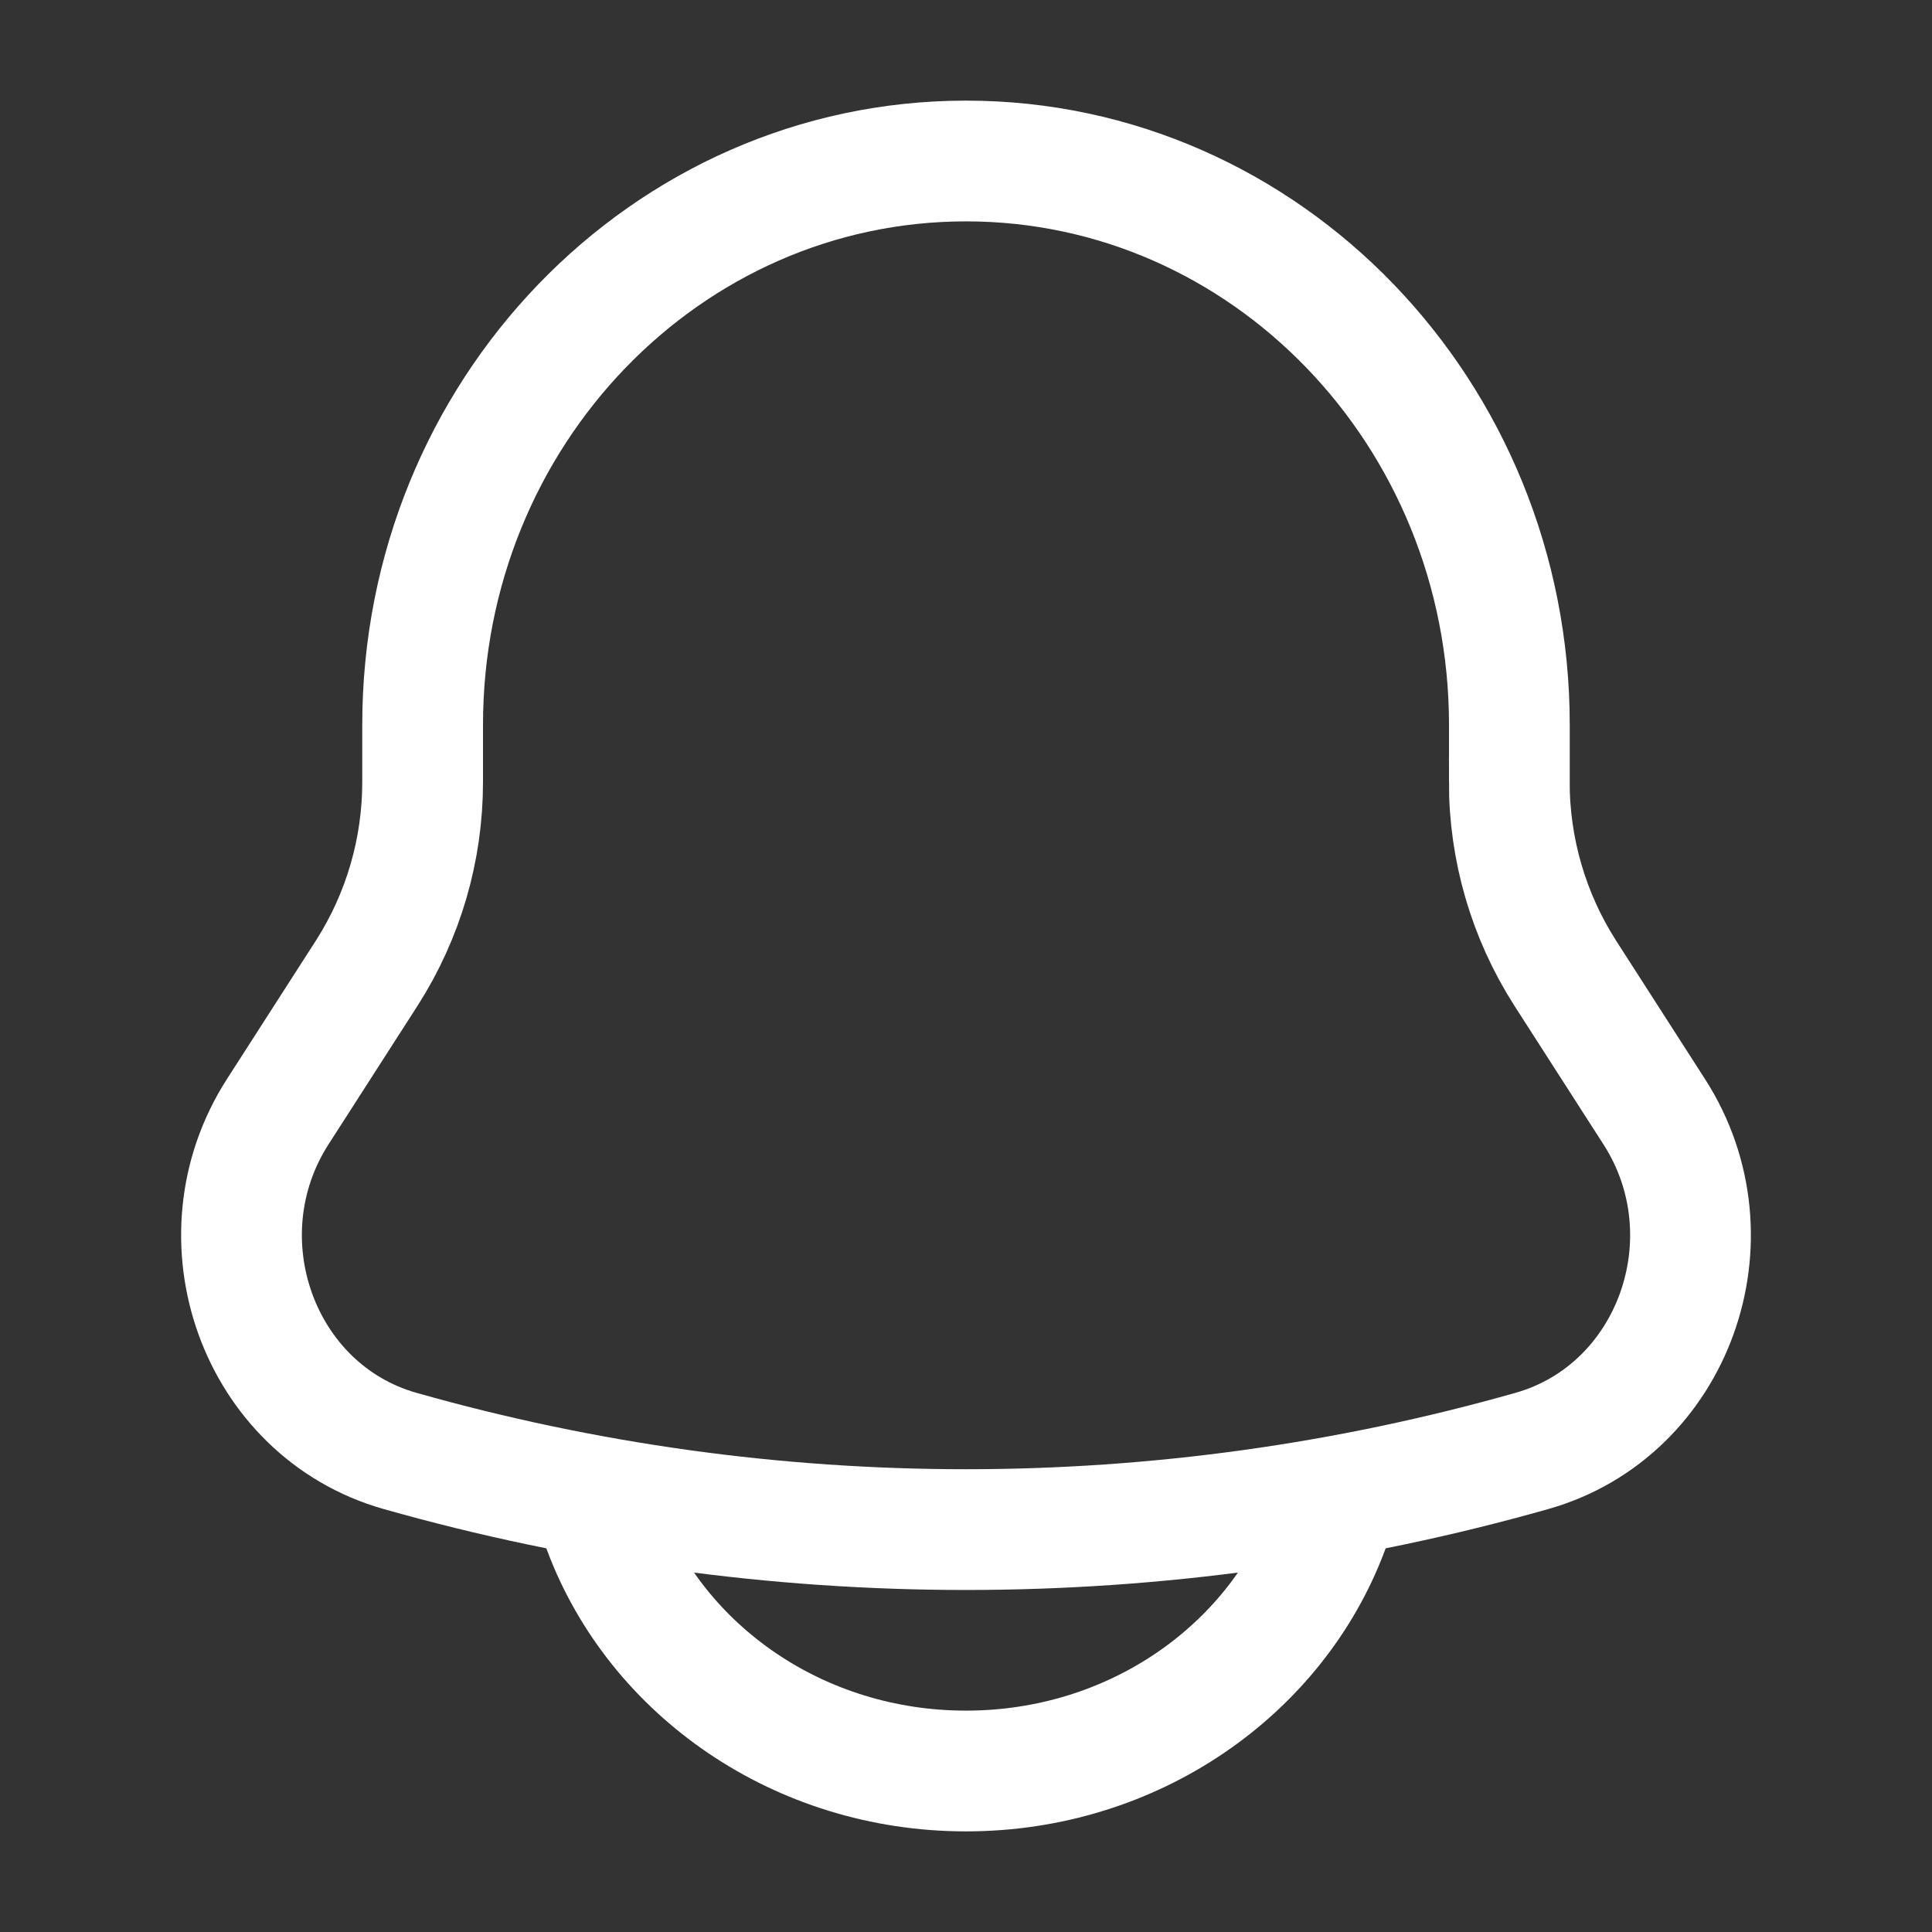 <svg width="24" height="24" viewBox="0 0 24 24" fill="none" xmlns="http://www.w3.org/2000/svg">
<rect x="0" y="0" width="24" height="24" fill="#333333" stroke="none"/>
<g id="solar:bell-linear">
<g id="Group">
<path id="Vector" d="M18.75 9.71V9.005C18.75 5.136 15.726 2 12 2C8.274 2 5.25 5.136 5.25 9.005V9.71C5.251 10.552 5.011 11.376 4.558 12.085L3.45 13.81C2.439 15.385 3.211 17.526 4.97 18.024C9.566 19.327 14.434 19.327 19.03 18.024C20.789 17.526 21.561 15.385 20.55 13.811L19.442 12.086C18.989 11.377 18.748 10.553 18.749 9.711L18.75 9.71Z" stroke="white" stroke-width="1.5"/>
<path id="Vector_2" d="M7.5 19C8.155 20.748 9.922 22 12 22C14.078 22 15.845 20.748 16.5 19" stroke="white" stroke-width="1.5" stroke-linecap="round"/>
</g>
</g>
</svg>

